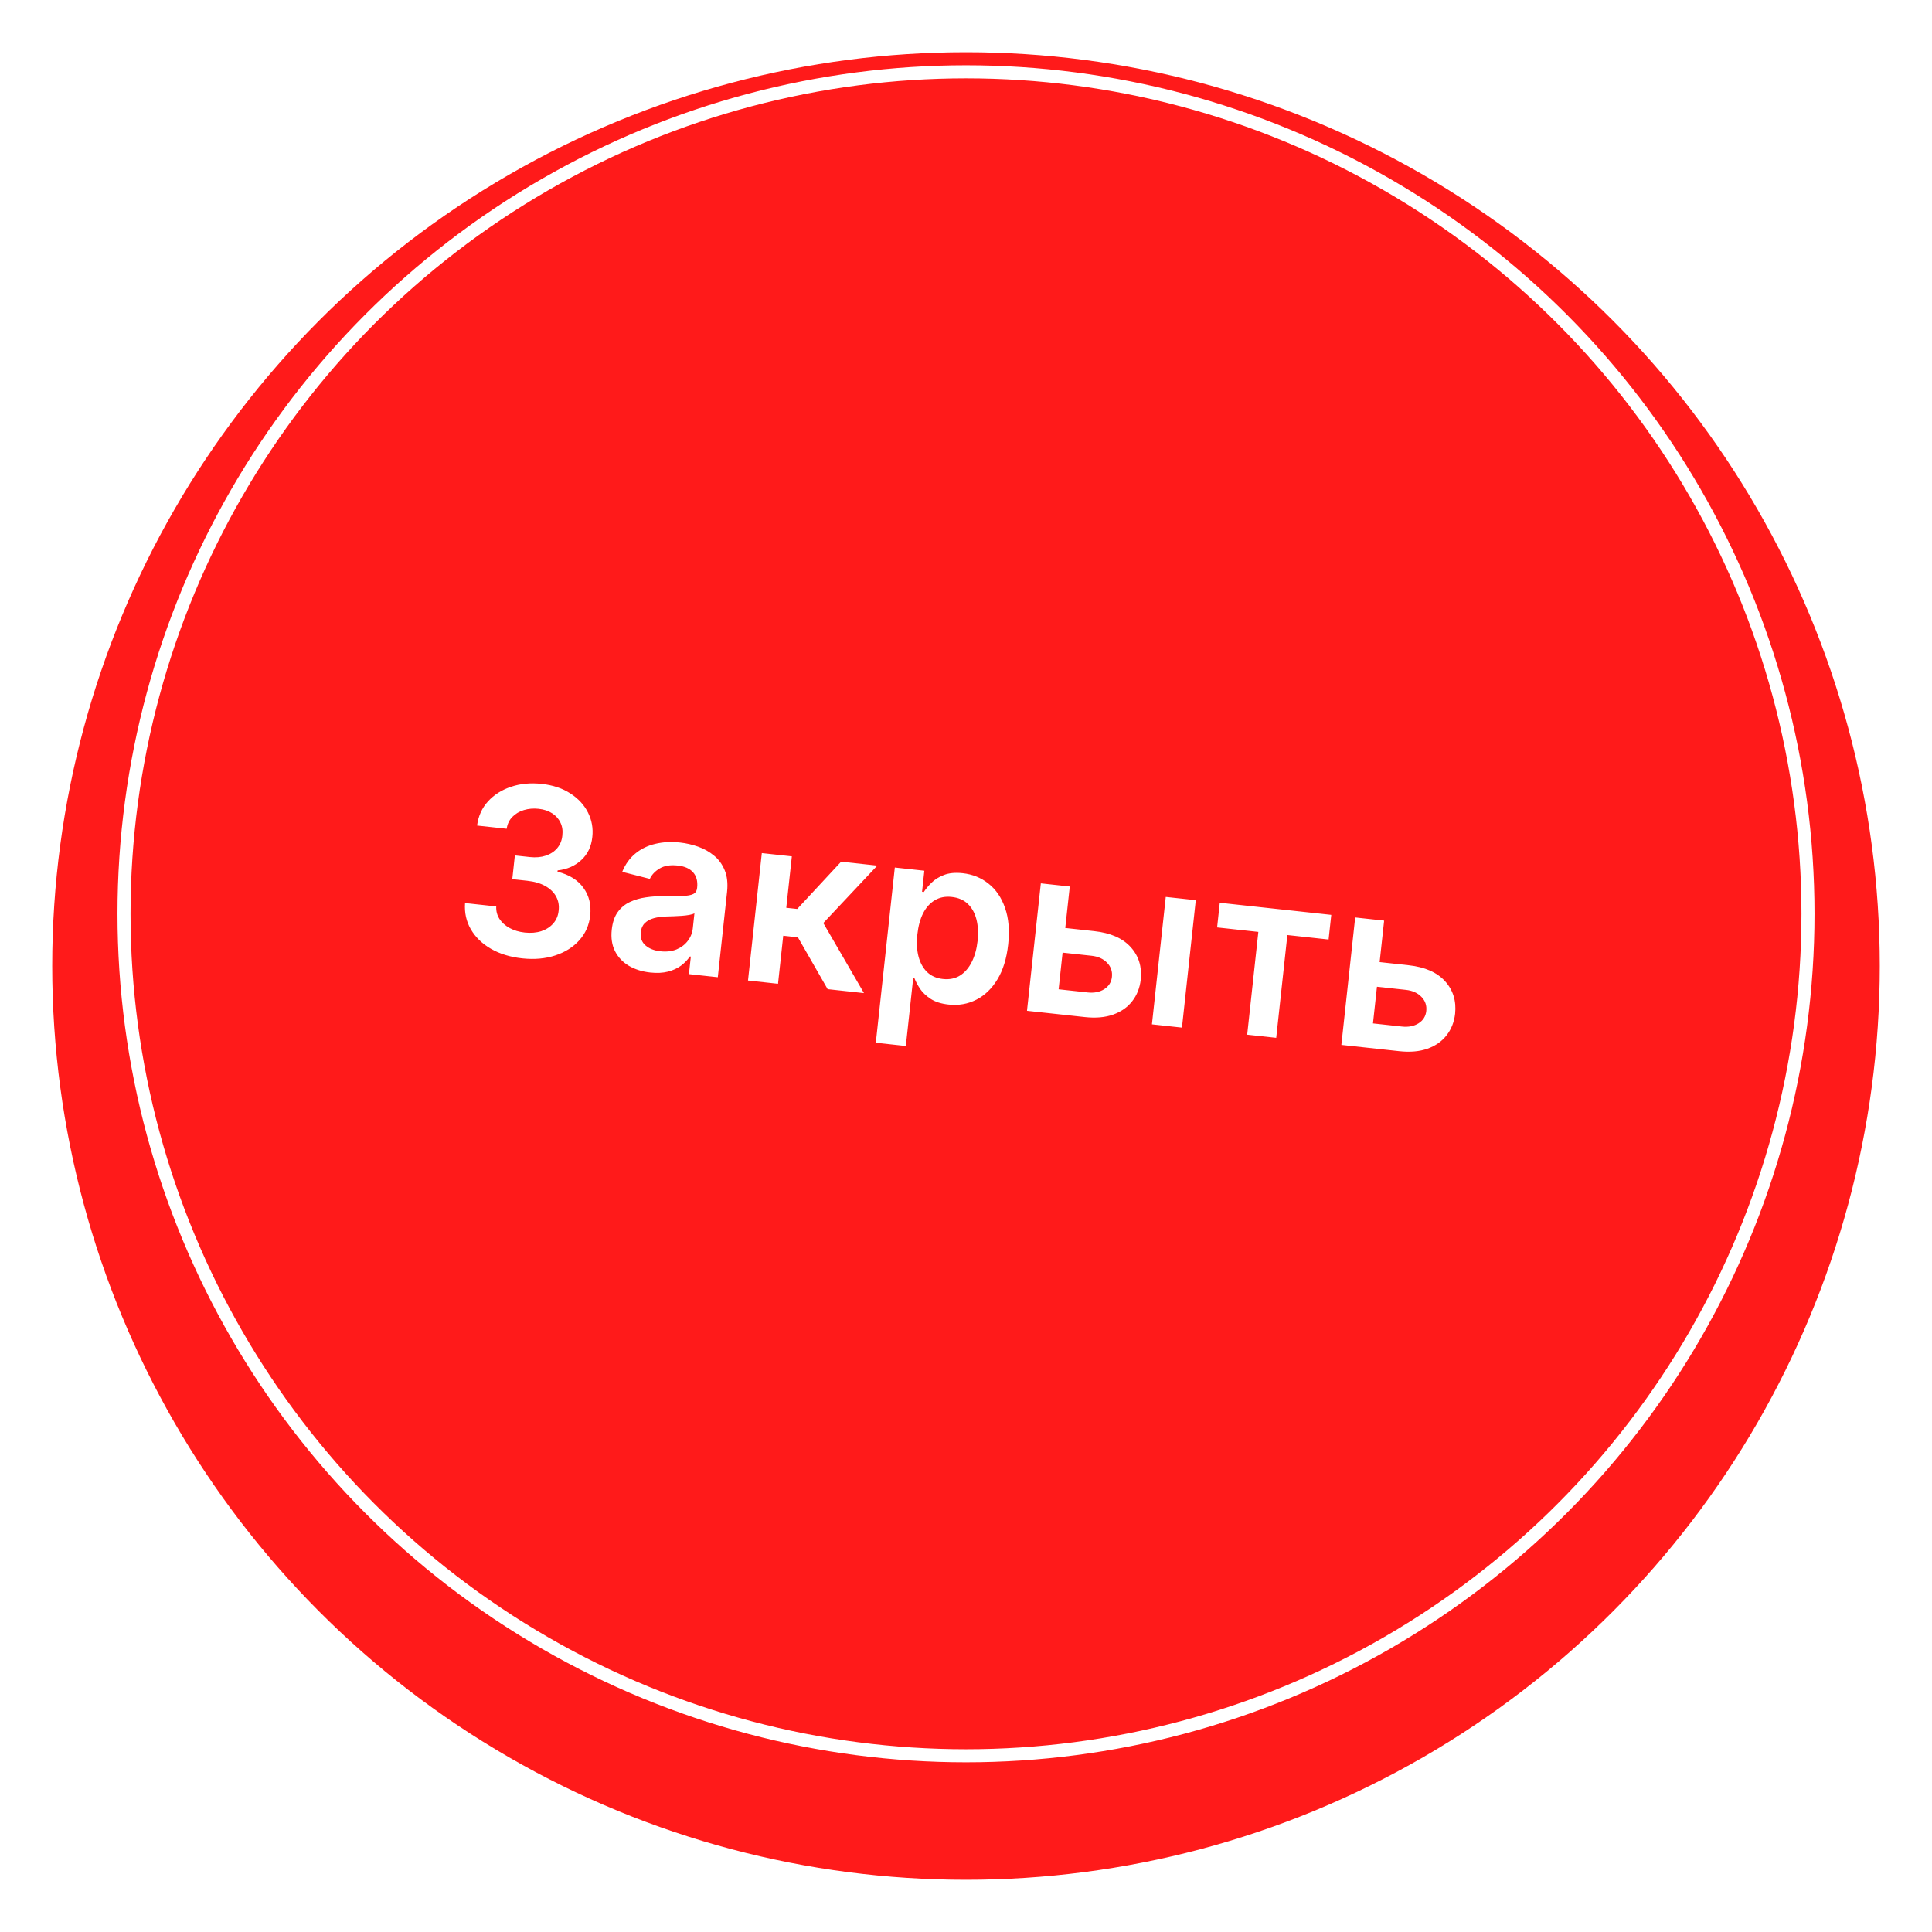 <svg width="148" height="148" viewBox="0 0 148 148" fill="none" xmlns="http://www.w3.org/2000/svg">
<g filter="url(#filter0_d_275_8)">
<circle cx="74" cy="70" r="70" fill="#FF1A1A"/>
</g>
<circle cx="74" cy="70" r="64.5" stroke="white"/>
<path d="M39.994 73.415C39.079 73.315 38.283 73.07 37.605 72.68C36.931 72.289 36.419 71.792 36.069 71.188C35.719 70.585 35.571 69.915 35.625 69.179L38.014 69.438C37.997 69.792 38.081 70.112 38.264 70.398C38.448 70.679 38.708 70.911 39.044 71.093C39.38 71.275 39.766 71.39 40.202 71.438C40.668 71.488 41.09 71.452 41.468 71.331C41.846 71.204 42.152 71.006 42.387 70.736C42.622 70.466 42.758 70.14 42.795 69.758C42.843 69.364 42.779 69.006 42.603 68.683C42.429 68.359 42.153 68.091 41.778 67.879C41.406 67.668 40.945 67.532 40.395 67.472L39.244 67.347L39.441 65.53L40.592 65.655C41.045 65.704 41.45 65.668 41.806 65.548C42.166 65.429 42.459 65.238 42.684 64.975C42.91 64.708 43.042 64.386 43.078 64.008C43.123 63.64 43.075 63.311 42.935 63.022C42.8 62.729 42.588 62.489 42.299 62.304C42.015 62.118 41.669 62.004 41.263 61.96C40.864 61.916 40.488 61.949 40.133 62.056C39.779 62.163 39.483 62.339 39.247 62.583C39.011 62.823 38.867 63.125 38.814 63.488L36.546 63.242C36.642 62.515 36.921 61.898 37.383 61.391C37.85 60.88 38.439 60.507 39.151 60.271C39.862 60.031 40.64 59.957 41.483 60.048C42.351 60.142 43.088 60.387 43.692 60.783C44.301 61.175 44.752 61.663 45.044 62.248C45.337 62.832 45.447 63.455 45.375 64.116C45.3 64.85 45.017 65.44 44.527 65.889C44.041 66.337 43.438 66.6 42.718 66.676L42.707 66.778C43.609 67.004 44.273 67.419 44.7 68.023C45.133 68.623 45.302 69.329 45.21 70.142C45.131 70.871 44.852 71.501 44.375 72.032C43.902 72.559 43.285 72.947 42.526 73.194C41.77 73.442 40.926 73.516 39.994 73.415ZM49.812 74.499C49.193 74.432 48.648 74.261 48.176 73.987C47.709 73.709 47.355 73.337 47.115 72.869C46.878 72.402 46.794 71.848 46.864 71.209C46.924 70.658 47.075 70.214 47.317 69.876C47.56 69.537 47.868 69.279 48.243 69.102C48.618 68.924 49.032 68.804 49.485 68.741C49.942 68.675 50.411 68.642 50.891 68.643C51.469 68.646 51.939 68.643 52.3 68.635C52.661 68.623 52.928 68.575 53.1 68.49C53.276 68.403 53.377 68.248 53.401 68.028L53.405 67.99C53.457 67.511 53.355 67.125 53.1 66.832C52.844 66.538 52.45 66.362 51.916 66.305C51.352 66.243 50.892 66.318 50.535 66.528C50.182 66.738 49.931 67.004 49.78 67.327L47.665 66.788C47.899 66.214 48.232 65.748 48.665 65.392C49.099 65.032 49.608 64.783 50.193 64.645C50.778 64.503 51.412 64.469 52.094 64.543C52.565 64.594 53.027 64.7 53.481 64.861C53.935 65.021 54.341 65.25 54.699 65.546C55.057 65.837 55.329 66.212 55.516 66.669C55.706 67.127 55.766 67.68 55.696 68.329L54.987 74.861L52.775 74.621L52.921 73.28L52.845 73.272C52.675 73.528 52.451 73.761 52.171 73.971C51.896 74.176 51.559 74.331 51.163 74.433C50.77 74.532 50.32 74.554 49.812 74.499ZM50.593 72.873C51.054 72.924 51.465 72.876 51.823 72.731C52.182 72.581 52.469 72.363 52.685 72.078C52.904 71.793 53.034 71.471 53.073 71.111L53.197 69.961C53.119 70.012 52.99 70.054 52.811 70.086C52.636 70.118 52.441 70.142 52.224 70.157C52.009 70.172 51.795 70.183 51.584 70.191C51.374 70.198 51.191 70.204 51.036 70.208C50.688 70.218 50.372 70.261 50.09 70.337C49.807 70.414 49.577 70.539 49.4 70.712C49.223 70.882 49.118 71.115 49.086 71.411C49.04 71.835 49.16 72.171 49.446 72.421C49.731 72.671 50.114 72.822 50.593 72.873ZM57.3 75.112L58.359 65.351L60.659 65.601L60.232 69.541L61.071 69.632L64.434 66.01L67.205 66.311L63.069 70.71L66.184 76.076L63.401 75.774L61.124 71.804L59.999 71.682L59.6 75.362L57.3 75.112ZM67.091 79.878L68.547 66.457L70.809 66.702L70.634 68.316L70.768 68.331C70.912 68.106 71.107 67.872 71.352 67.629C71.597 67.381 71.915 67.182 72.304 67.031C72.694 66.876 73.175 66.83 73.746 66.892C74.501 66.974 75.16 67.24 75.724 67.692C76.292 68.139 76.714 68.757 76.988 69.546C77.268 70.33 77.348 71.265 77.231 72.35C77.114 73.421 76.84 74.313 76.407 75.025C75.974 75.737 75.433 76.257 74.784 76.585C74.136 76.913 73.428 77.036 72.661 76.952C72.102 76.892 71.648 76.748 71.3 76.522C70.952 76.295 70.68 76.039 70.484 75.752C70.292 75.461 70.148 75.19 70.051 74.94L69.955 74.929L69.391 80.127L67.091 79.878ZM70.274 71.582C70.205 72.213 70.234 72.776 70.361 73.269C70.491 73.764 70.712 74.163 71.022 74.466C71.336 74.766 71.737 74.943 72.224 74.995C72.733 75.051 73.173 74.961 73.546 74.727C73.919 74.489 74.218 74.142 74.443 73.687C74.673 73.227 74.821 72.692 74.887 72.082C74.953 71.477 74.924 70.929 74.802 70.44C74.679 69.951 74.461 69.554 74.147 69.25C73.832 68.946 73.419 68.766 72.906 68.711C72.415 68.657 71.984 68.741 71.612 68.962C71.241 69.184 70.941 69.517 70.713 69.964C70.489 70.411 70.342 70.951 70.274 71.582ZM80.944 71.016L83.823 71.329C85.068 71.464 85.999 71.871 86.615 72.551C87.232 73.231 87.489 74.063 87.386 75.046C87.312 75.685 87.094 76.236 86.731 76.698C86.372 77.16 85.885 77.502 85.27 77.722C84.659 77.939 83.939 78.002 83.108 77.912L78.672 77.431L79.732 67.67L81.949 67.911L81.095 75.784L83.313 76.025C83.813 76.079 84.238 75.997 84.587 75.777C84.937 75.554 85.134 75.241 85.178 74.838C85.224 74.415 85.1 74.052 84.807 73.75C84.514 73.448 84.118 73.27 83.618 73.216L80.739 72.904L80.944 71.016ZM88.243 78.469L89.302 68.709L91.602 68.958L90.543 78.719L88.243 78.469ZM93.236 71.045L93.44 69.157L101.981 70.084L101.776 71.972L98.618 71.629L97.764 79.502L95.54 79.261L96.394 71.388L93.236 71.045ZM105.025 73.629L107.904 73.942C109.149 74.077 110.08 74.484 110.697 75.164C111.313 75.844 111.57 76.675 111.468 77.659C111.394 78.298 111.176 78.849 110.812 79.311C110.454 79.773 109.967 80.115 109.351 80.335C108.74 80.552 108.02 80.615 107.189 80.525L102.754 80.044L103.813 70.283L106.031 70.523L105.176 78.397L107.394 78.638C107.894 78.692 108.319 78.609 108.668 78.39C109.018 78.167 109.215 77.854 109.259 77.451C109.305 77.028 109.181 76.665 108.888 76.363C108.595 76.061 108.199 75.883 107.699 75.829L104.82 75.517L105.025 73.629Z" fill="white"/>
<defs>
<filter id="filter0_d_275_8" x="0" y="0" width="148" height="148" filterUnits="userSpaceOnUse" color-interpolation-filters="sRGB">
<feFlood flood-opacity="0" result="BackgroundImageFix"/>
<feColorMatrix in="SourceAlpha" type="matrix" values="0 0 0 0 0 0 0 0 0 0 0 0 0 0 0 0 0 0 127 0" result="hardAlpha"/>
<feOffset dy="4"/>
<feGaussianBlur stdDeviation="2"/>
<feComposite in2="hardAlpha" operator="out"/>
<feColorMatrix type="matrix" values="0 0 0 0 0.302 0 0 0 0 0.302 0 0 0 0 0.302 0 0 0 0.25 0"/>
<feBlend mode="normal" in2="BackgroundImageFix" result="effect1_dropShadow_275_8"/>
<feBlend mode="normal" in="SourceGraphic" in2="effect1_dropShadow_275_8" result="shape"/>
</filter>
</defs>
</svg>
